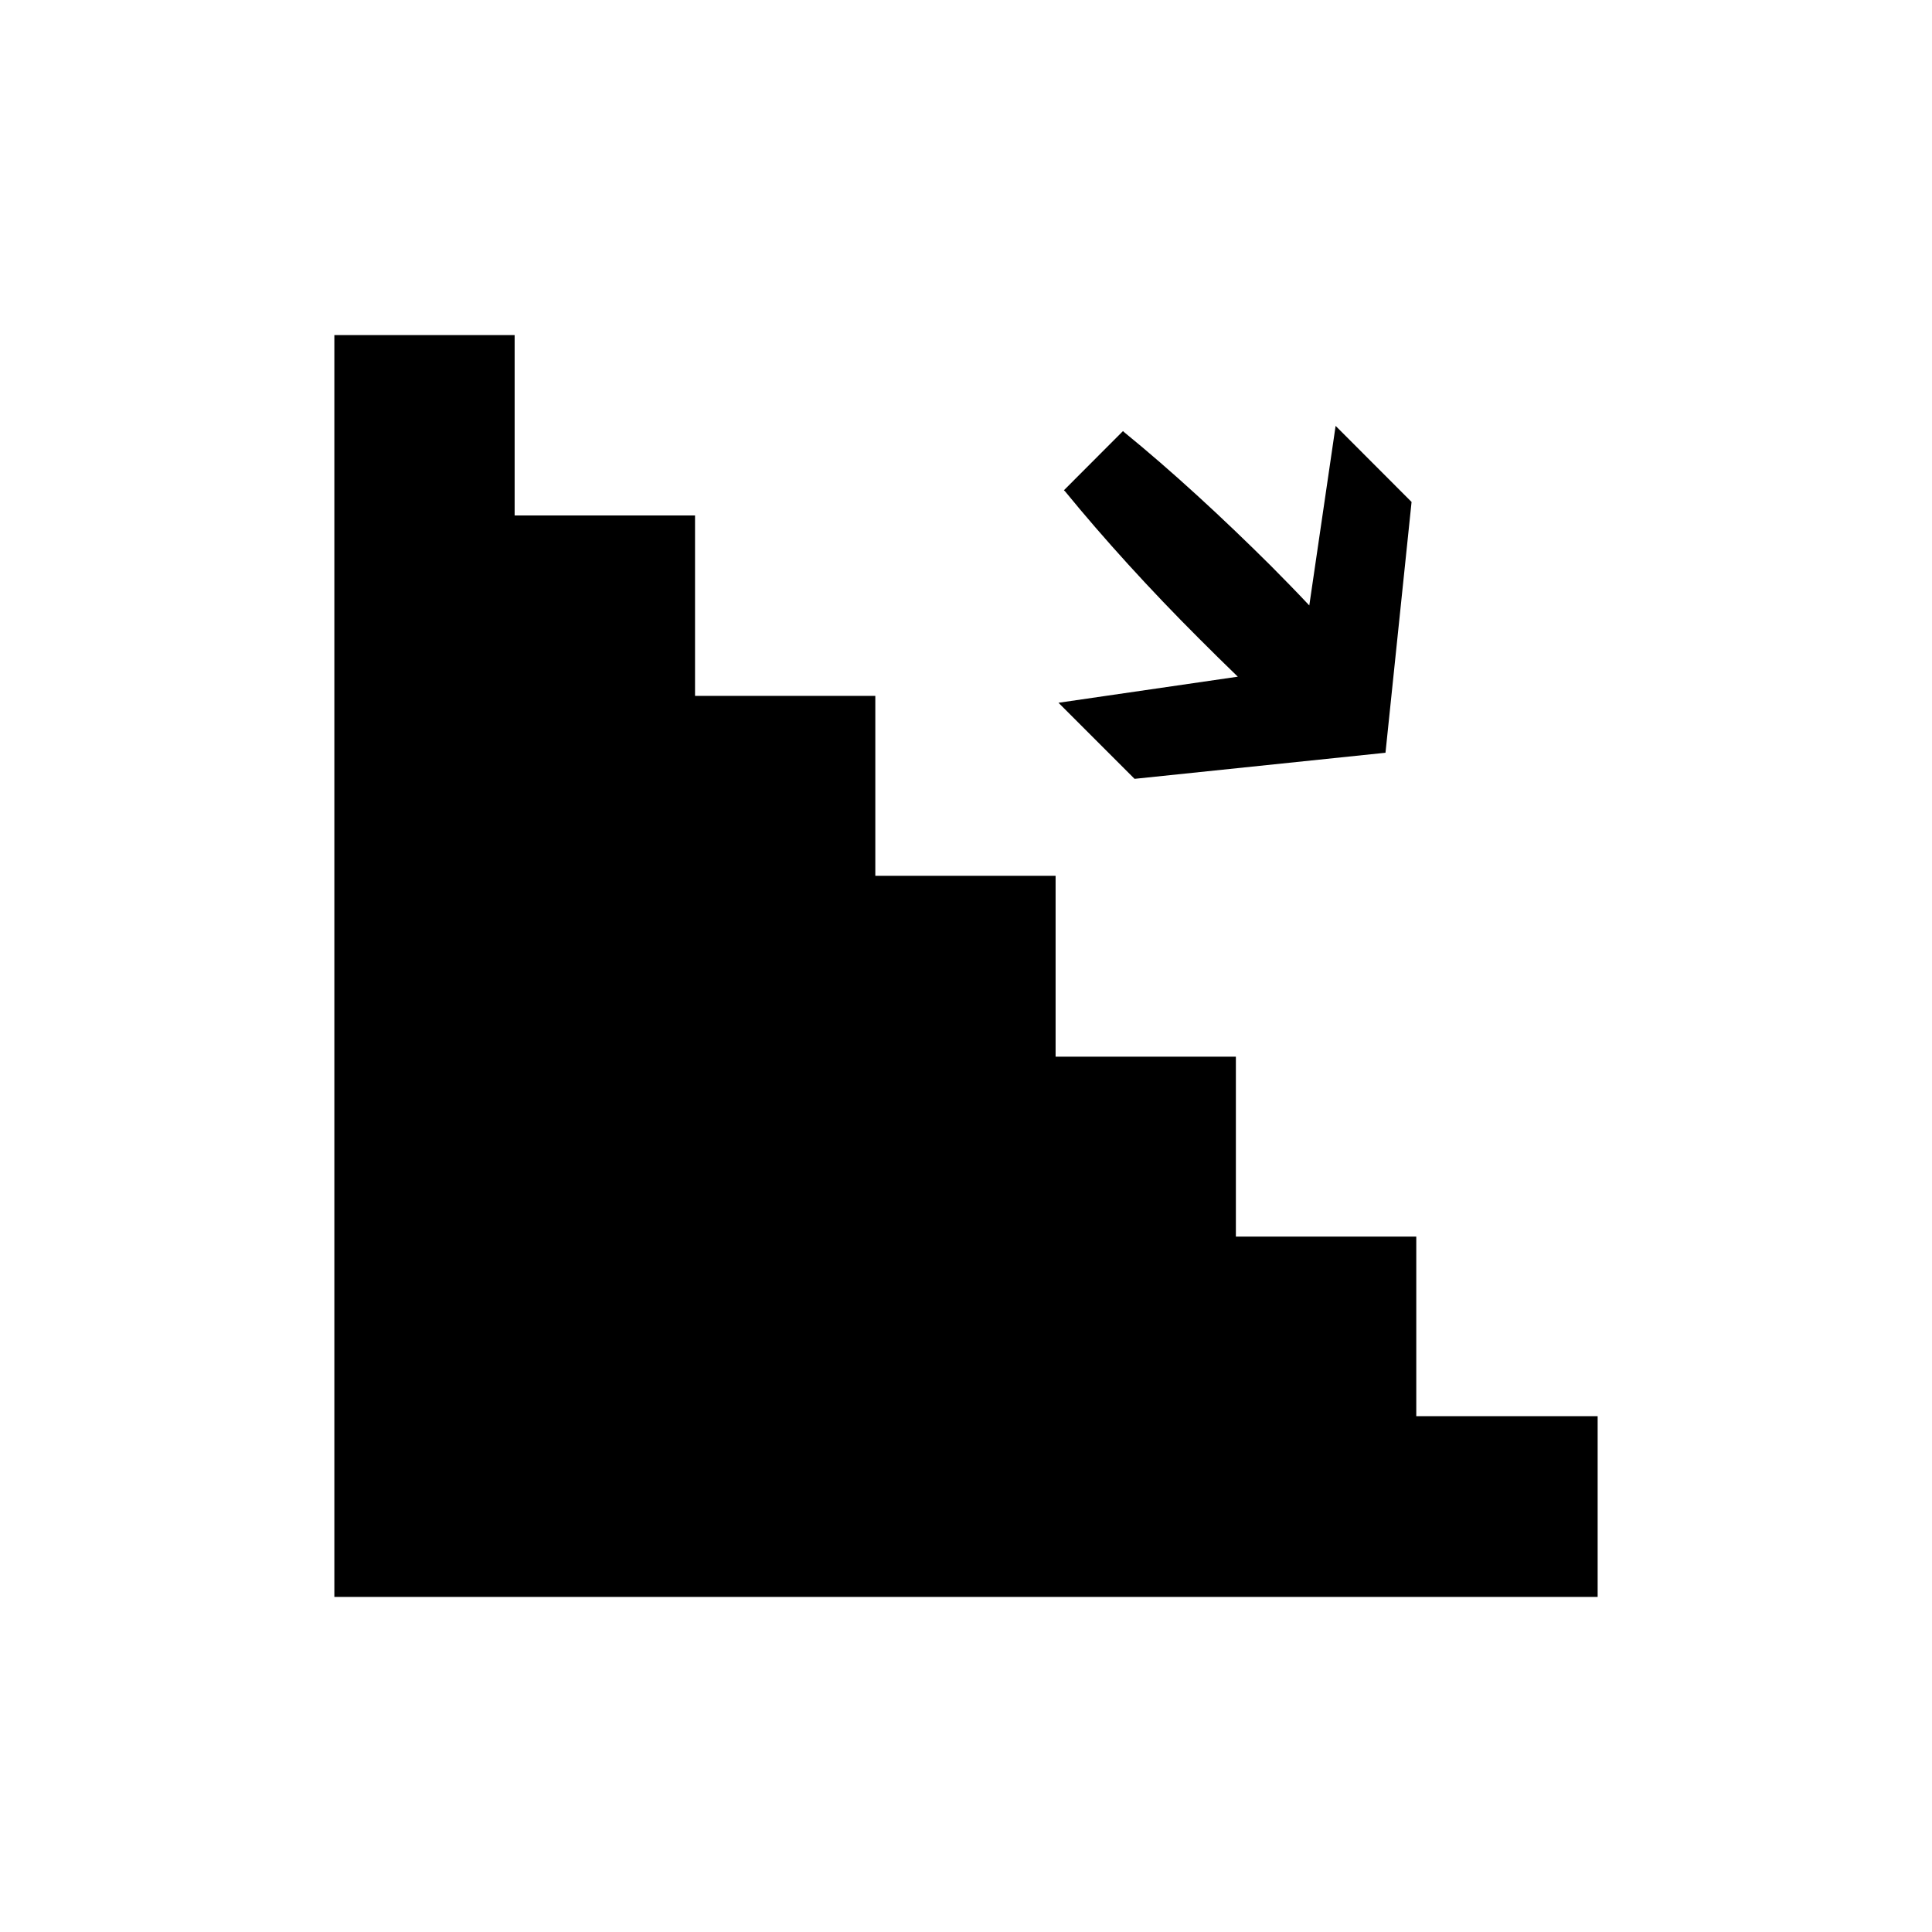 <?xml version="1.0" encoding="UTF-8" standalone="no"?>
<svg width="16px" height="16px" viewBox="0 0 16 16" version="1.1" xmlns="http://www.w3.org/2000/svg" xmlns:xlink="http://www.w3.org/1999/xlink">
    <!-- Generator: Sketch 3.6.1 (26313) - http://www.bohemiancoding.com/sketch -->
    <title>bajar_escaleras</title>
    <desc>Created with Sketch.</desc>
    <defs></defs>
    <g id="Page-1" stroke="none" stroke-width="1" fill="none" fill-rule="evenodd">
        <g id="bajar_escaleras" fill="#000000">
            <path d="M2.769,13.225 L2.769,2.775 L4.262,2.775 L4.262,4.269 L5.756,4.269 L5.756,5.763 L7.249,5.763 L7.249,7.253 L8.742,7.253 L8.742,8.751 L10.235,8.751 L10.235,10.241 L11.729,10.241 L11.729,11.728 L13.231,11.728 L13.231,13.225 L2.769,13.225 L2.769,13.225 Z M9.929,5.287 C10.034,5.392 10.143,5.5 10.251,5.604 L8.766,5.82 L9.396,6.45 L11.474,6.234 L11.69,4.157 L11.061,3.527 L10.843,5.014 C10.738,4.902 10.632,4.794 10.525,4.686 C10.12,4.283 9.701,3.898 9.312,3.581 L9.3,3.57 L8.811,4.06 L8.822,4.071 C9.139,4.459 9.522,4.881 9.929,5.287 L9.929,5.287 Z"></path>
        </g>
    </g>
</svg>
